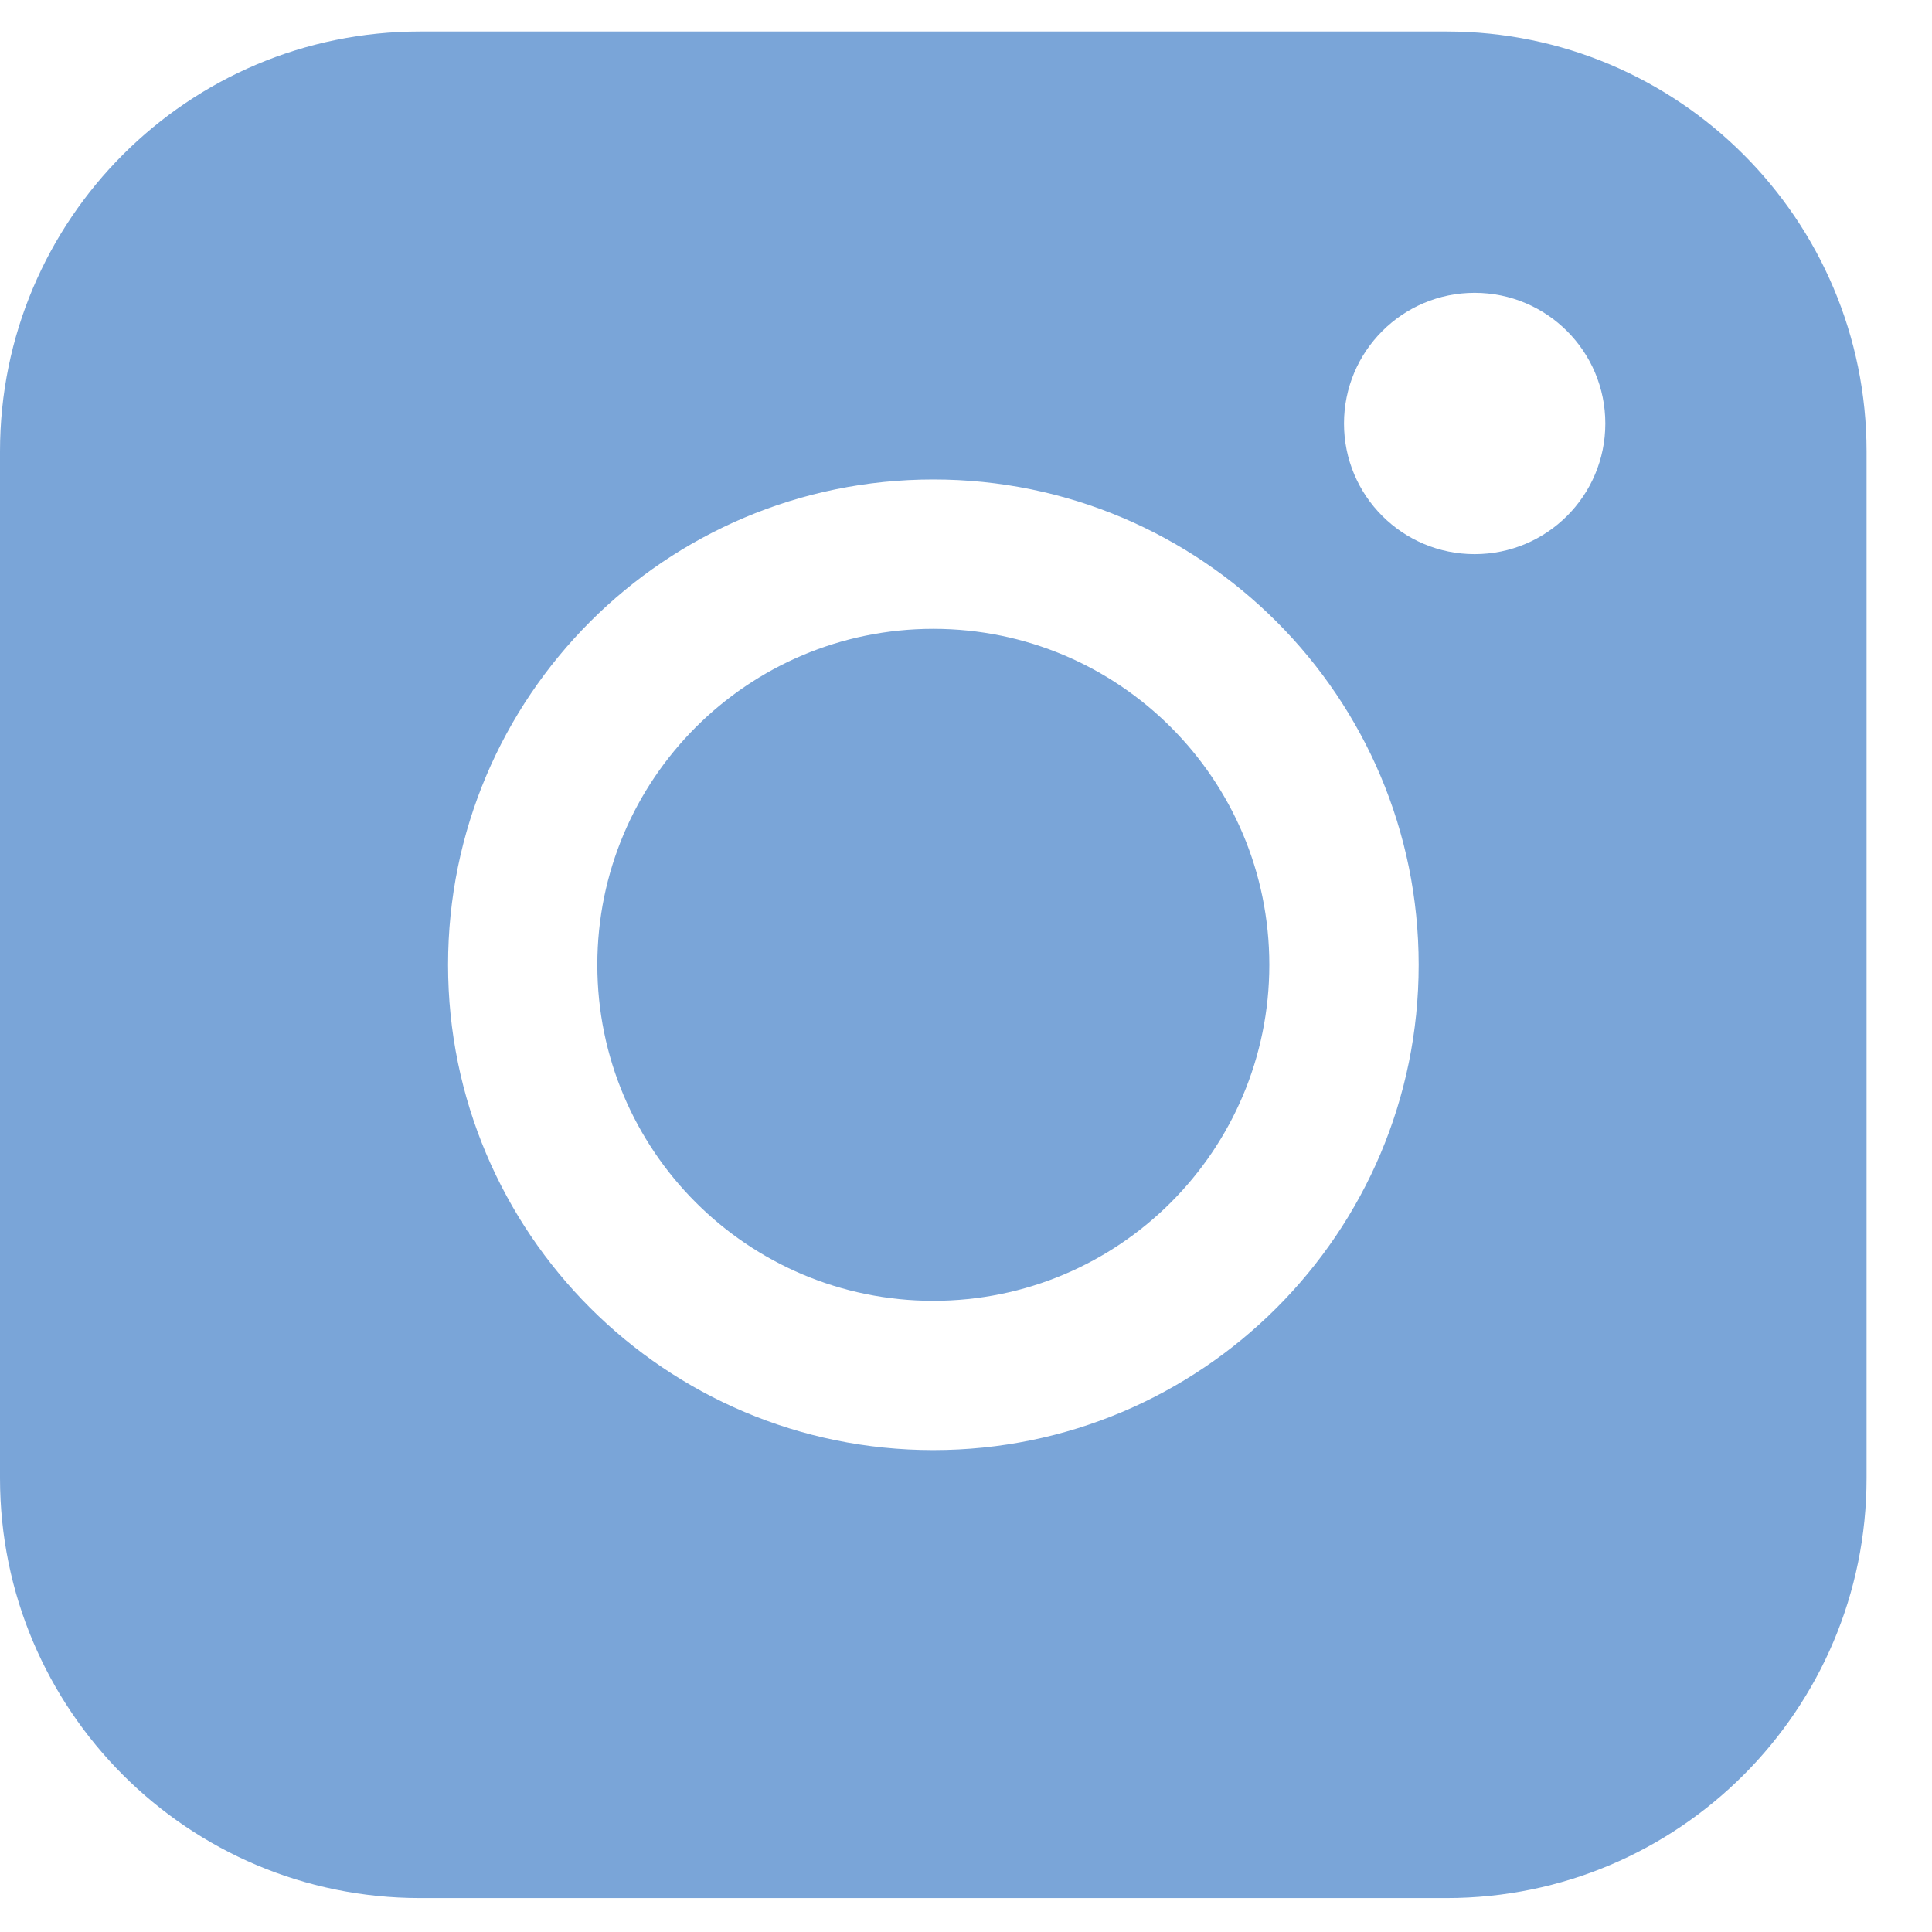 <svg width="23" height="23" viewBox="0 0 23 23" fill="none" xmlns="http://www.w3.org/2000/svg">
<path fill-rule="evenodd" clip-rule="evenodd" d="M5 0.375C2.239 0.375 0 2.614 0 5.375V17.596C0 20.357 2.239 22.596 5 22.596H17.221C19.982 22.596 22.221 20.357 22.221 17.596V5.375C22.221 2.614 19.982 0.375 17.221 0.375H5ZM17.555 6.597C18.415 6.597 19.111 5.901 19.111 5.042C19.111 4.183 18.415 3.486 17.555 3.486C16.696 3.486 16 4.183 16 5.042C16 5.901 16.696 6.597 17.555 6.597ZM15.111 11.486C15.111 9.277 13.32 7.486 11.111 7.486C8.902 7.486 7.111 9.277 7.111 11.486C7.111 13.695 8.902 15.486 11.111 15.486C13.32 15.486 15.111 13.695 15.111 11.486ZM11.111 5.708C7.921 5.708 5.334 8.295 5.334 11.486C5.334 14.676 7.921 17.263 11.111 17.263C14.302 17.263 16.889 14.676 16.889 11.486C16.889 8.295 14.302 5.708 11.111 5.708Z" fill="#7AA5D8"/>
</svg>
